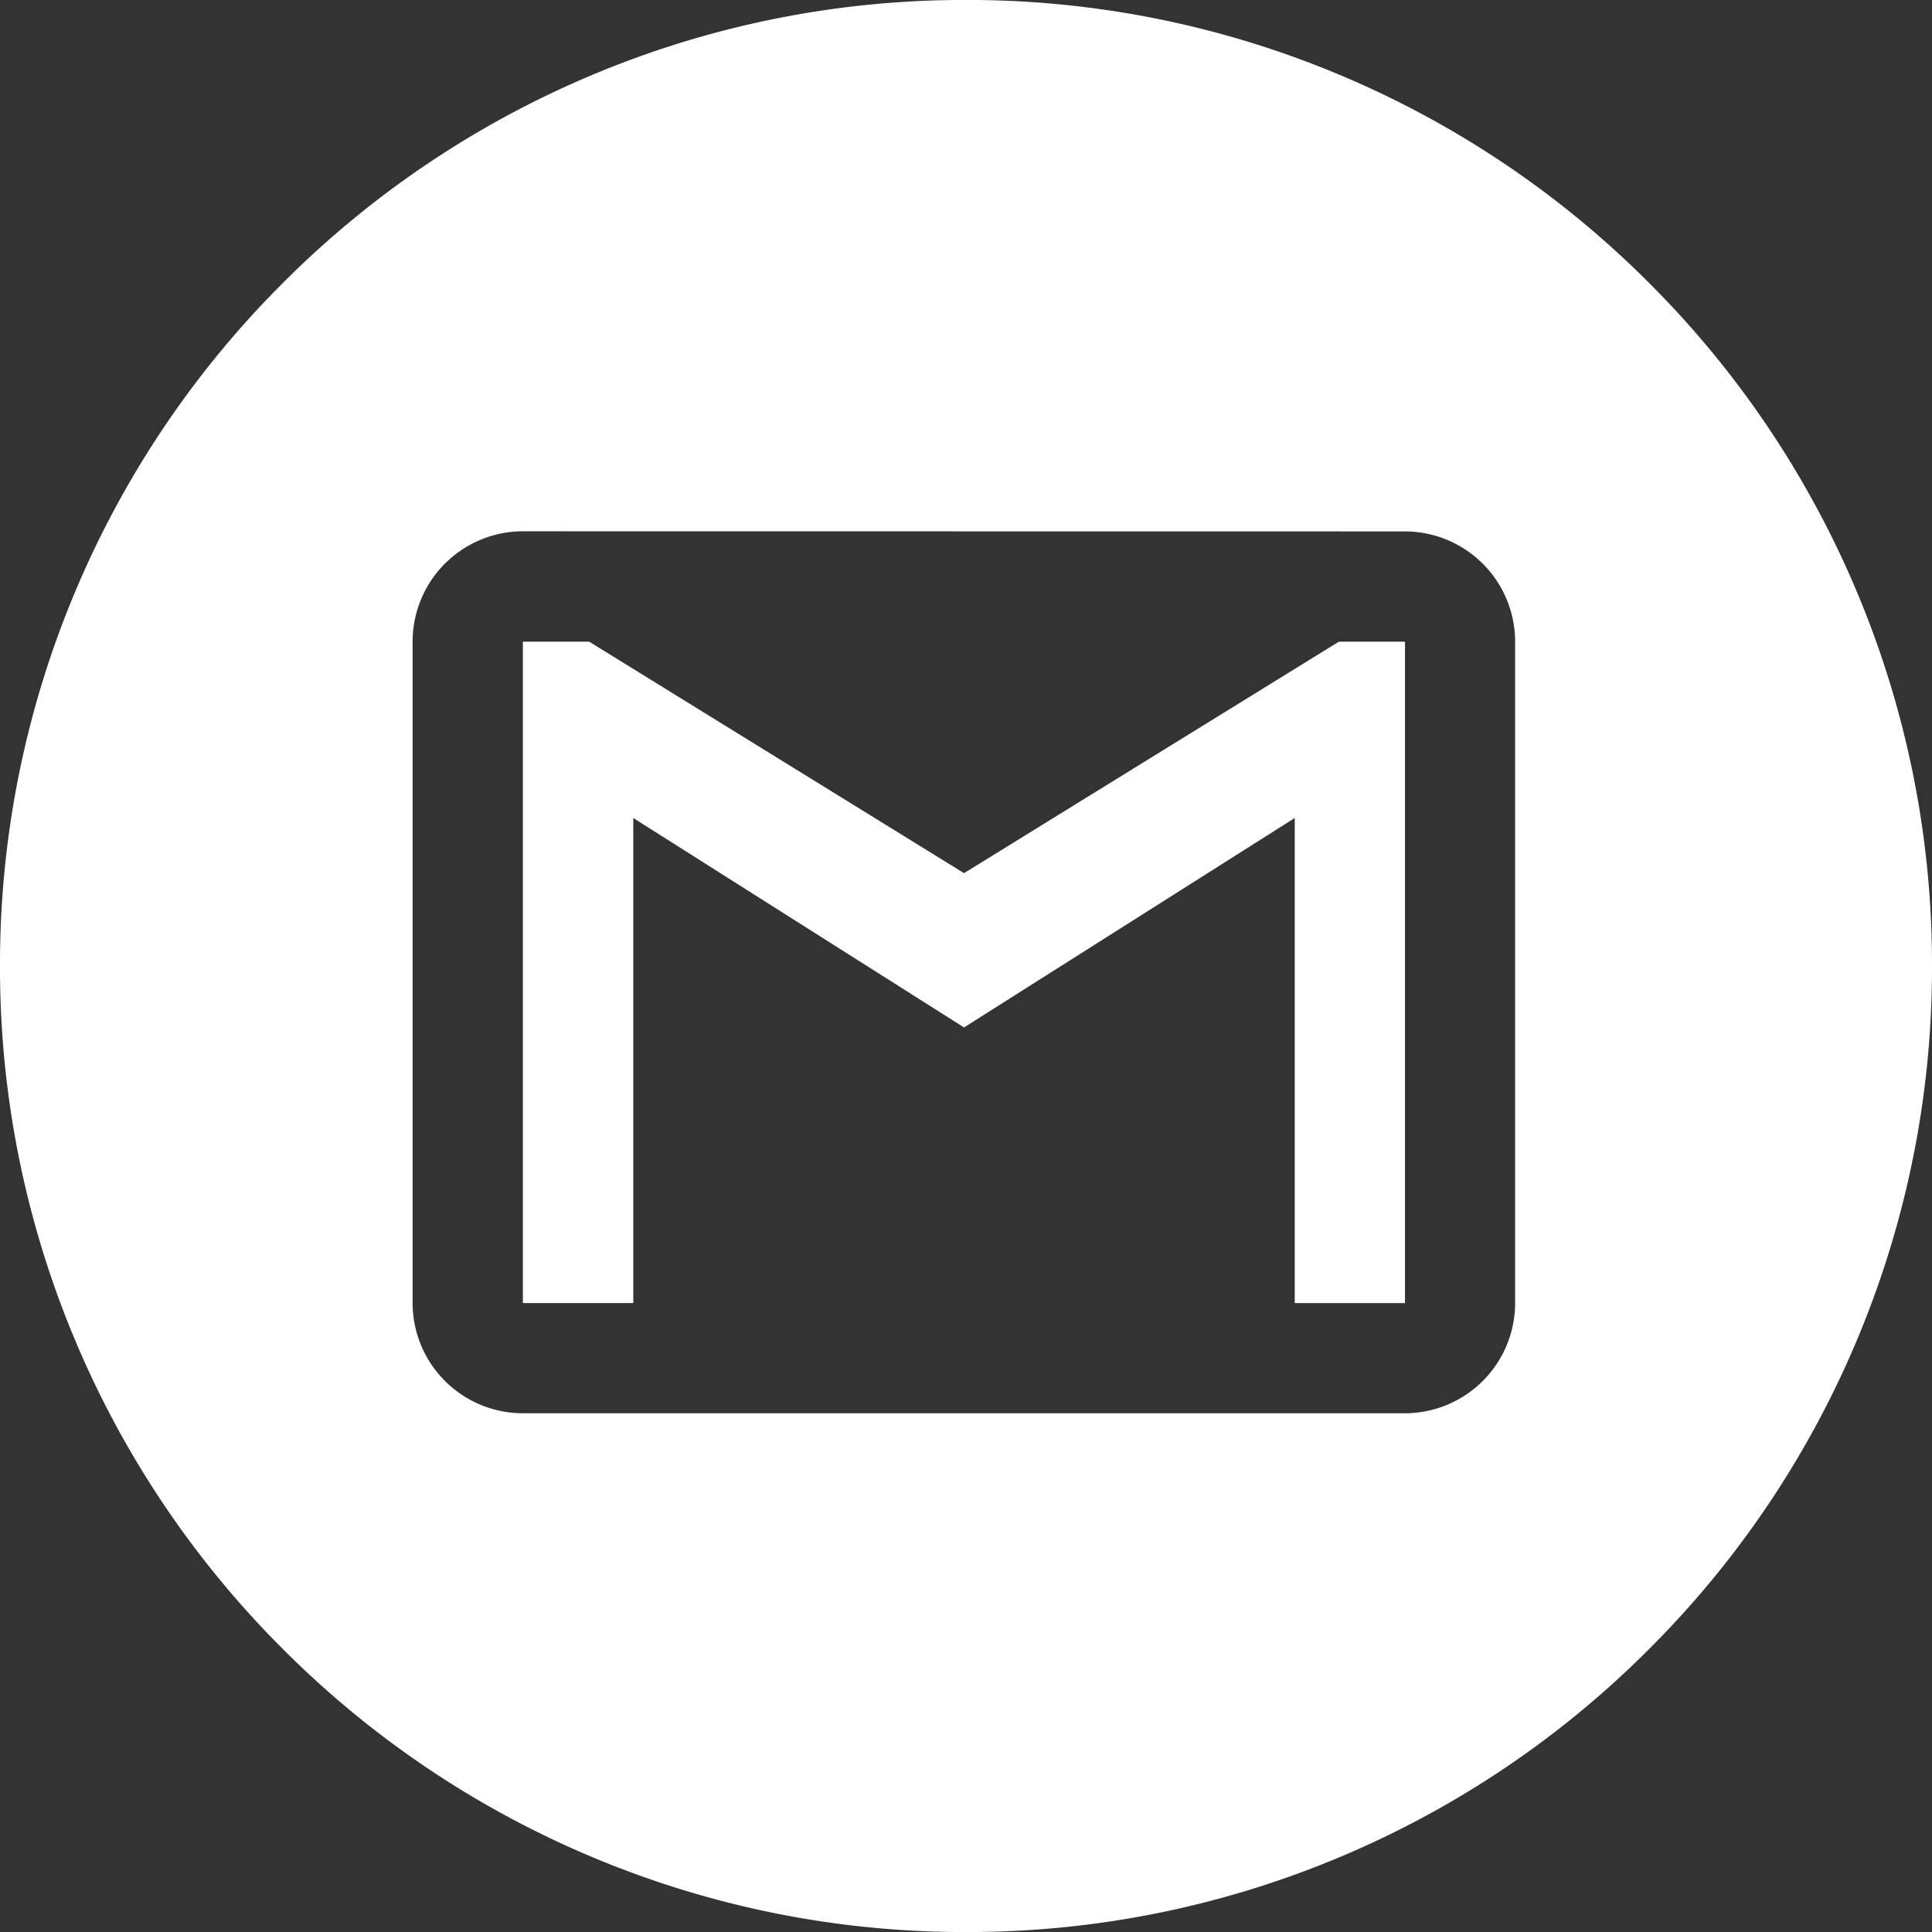 <svg xmlns="http://www.w3.org/2000/svg" width="49.535" height="49.536" viewBox="0 0 49.535 49.536"><rect x="0" y="0" width="49.535" height="49.536" fill="#333333" stroke="none"/><g transform="translate(0 0)"><path d="M-2085.852-4688.916a24.611,24.611,0,0,1-9.641-1.946,24.68,24.68,0,0,1-7.873-5.309,24.681,24.681,0,0,1-5.308-7.872,24.611,24.611,0,0,1-1.946-9.641,24.612,24.612,0,0,1,1.946-9.641,24.681,24.681,0,0,1,5.308-7.873,24.68,24.68,0,0,1,7.873-5.309,24.612,24.612,0,0,1,9.641-1.946,24.615,24.615,0,0,1,9.641,1.946,24.687,24.687,0,0,1,7.872,5.309,24.677,24.677,0,0,1,5.308,7.873,24.612,24.612,0,0,1,1.946,9.641,24.611,24.611,0,0,1-1.946,9.641,24.677,24.677,0,0,1-5.308,7.872,24.679,24.679,0,0,1-7.872,5.309A24.614,24.614,0,0,1-2085.852-4688.916Zm-11.362-35.914a2.83,2.83,0,0,0-2.827,2.827v16.959a2.83,2.83,0,0,0,2.827,2.827h22.613a2.83,2.83,0,0,0,2.828-2.827V-4722a2.83,2.83,0,0,0-2.828-2.827Zm2.827,19.787h-2.827V-4722h1.7l9.611,5.935,9.611-5.935h1.695v16.958h-2.827v-12.437l-8.479,5.37-8.48-5.37v12.437Z" transform="translate(2110.62 4738.452)" fill="#fff"/></g></svg>
